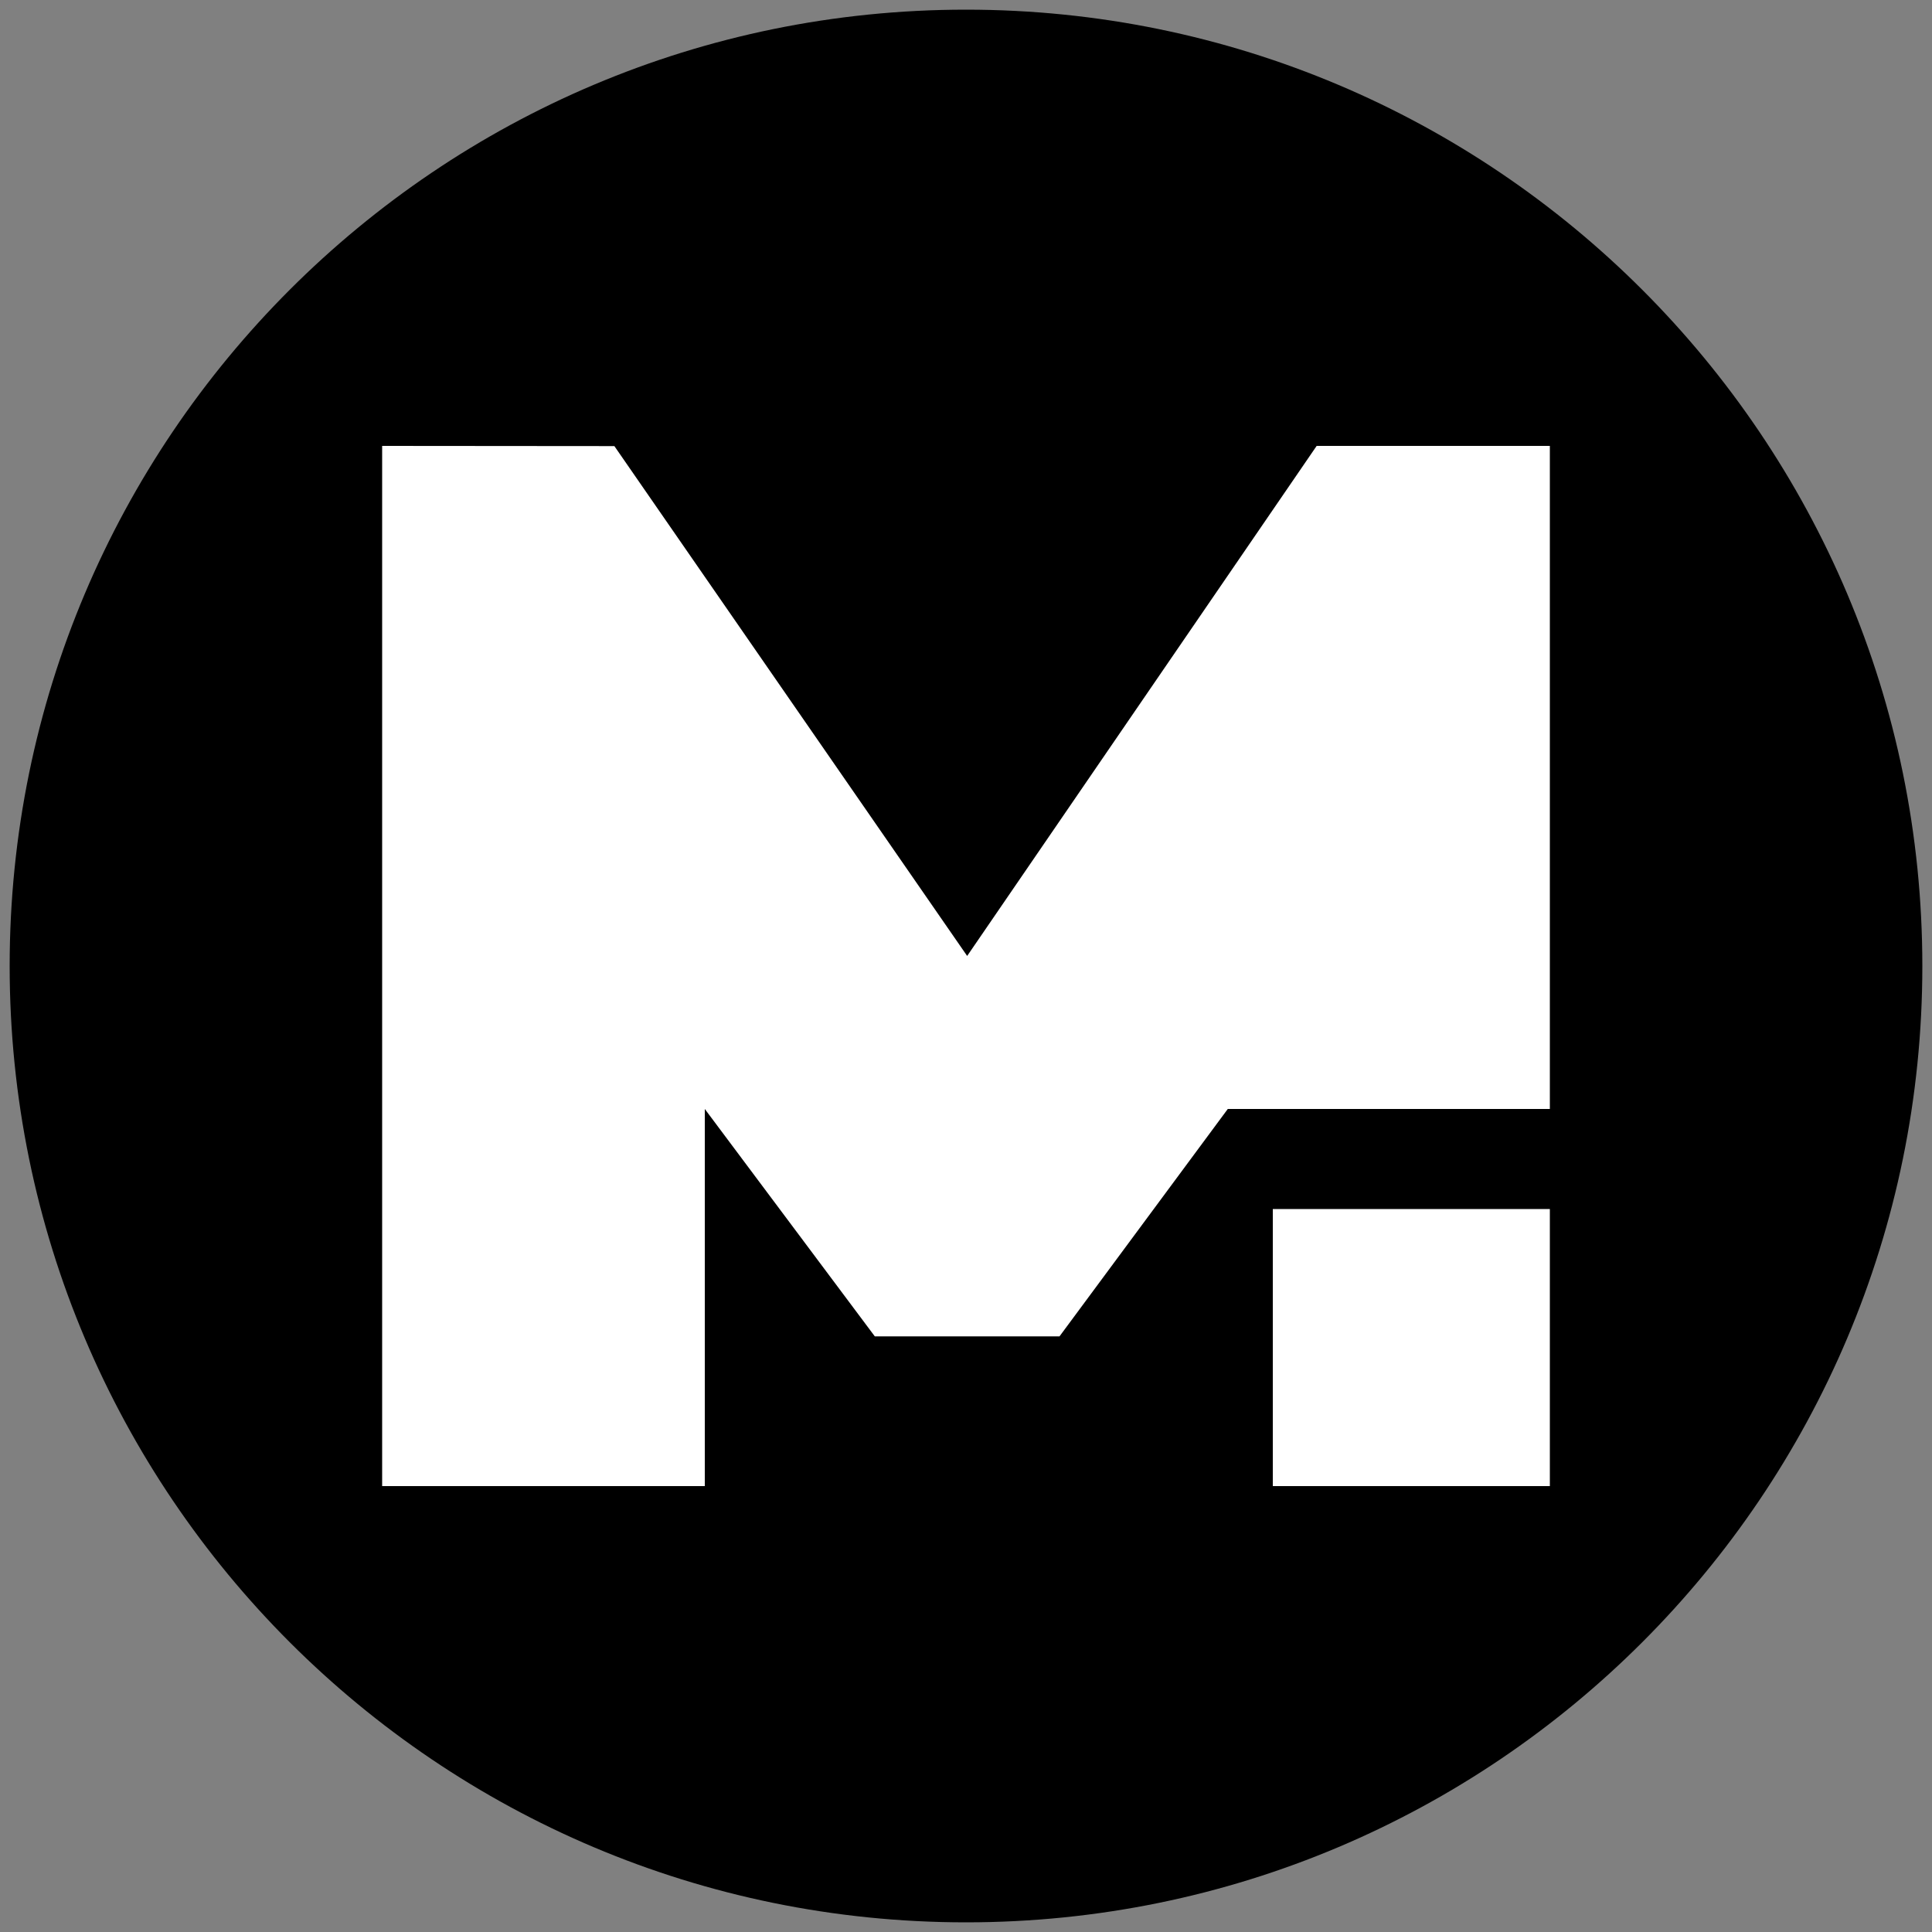 <?xml version="1.0" encoding="utf-8"?>
<!-- Generator: Adobe Illustrator 23.0.1, SVG Export Plug-In . SVG Version: 6.00 Build 0)  -->
<svg version="1.1" id="Laag_1" xmlns="http://www.w3.org/2000/svg" xmlns:xlink="http://www.w3.org/1999/xlink" x="0px" y="0px"
	 viewBox="0 0 1000 1000" style="enable-background:new 0 0 1000 1000;" xml:space="preserve">
<rect x="0" y="0" width="1000" height="1000" fill="#808080" stroke="none"/>
<style type="text/css">
	.st0{fill:#FFFFFF;}
	.st2{fill:none;}
</style>
<title>mintable_logomark_square_fc_rgb</title>
<g>
	<path d="M500,5L500,5c273.4,0,495,221.6,495,495l0,0c0,273.4-221.6,495-495,495l0,0C226.6,995,5,773.4,5,500l0,0
		C5,226.6,226.6,5,500,5z"/>
	<g>
		<polygon class="st0" points="197.8,230.8 197.8,769.2 364.8,769.2 364.8,574 452.8,691.7 548.4,691.7 635.5,574 802.2,574 
			802.2,230.8 681.5,230.8 500.6,494.8 318,230.9 		"/>
		<rect x="658.8" y="625.8" class="st0" width="143.4" height="143.4"/>
	</g>
	<rect class="st2" width="1000" height="1000"/>
</g>
</svg>
